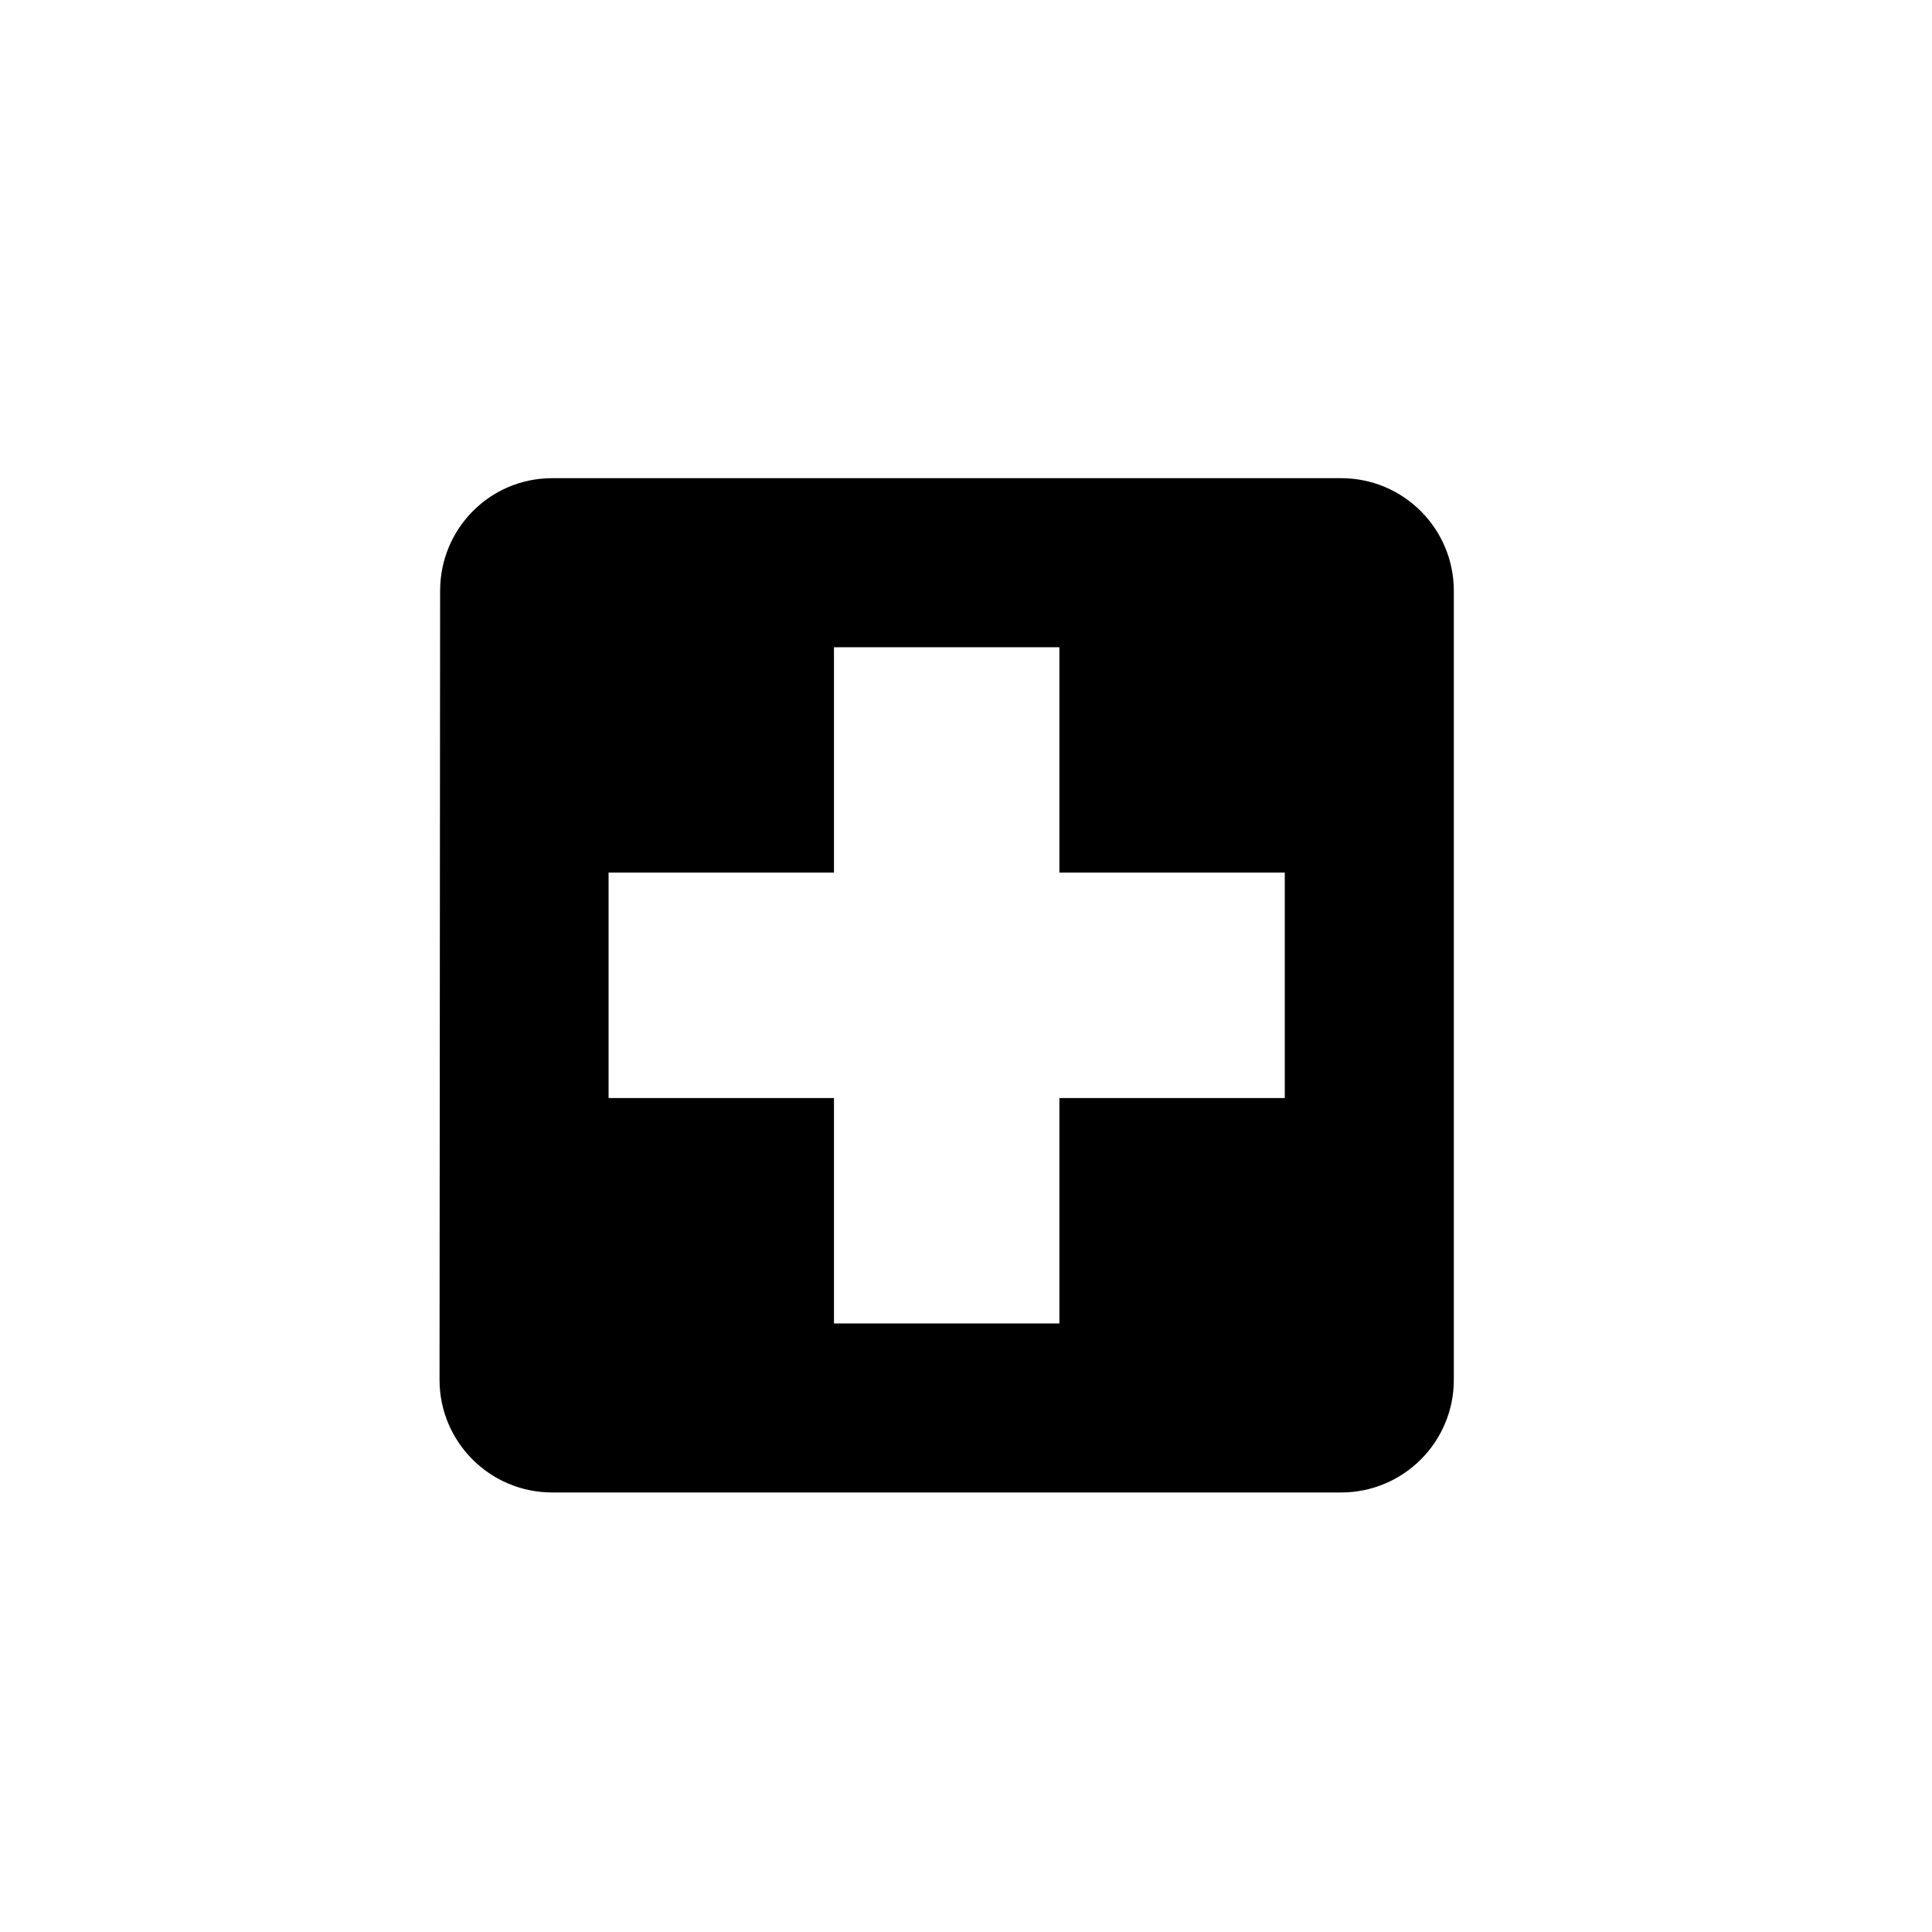<svg id="icon-hospital" viewBox="0 0 50 50">
  <g fill="none">
    <g clip-path="url(#clip0_1717_1741)">
      <path d="M34.708 12.375H14.292C12.68 12.375 11.39 13.68 11.39 15.292L11.375 35.708C11.375 37.32 12.68 38.625 14.292 38.625H34.708C36.32 38.625 37.625 37.32 37.625 35.708V15.292C37.625 13.68 36.32 12.375 34.708 12.375ZM33.25 28.417H27.417V34.25H21.583V28.417H15.75V22.583H21.583V16.75H27.417V22.583H33.25V28.417Z" fill="black"></path>
    </g>

  </g>
</svg>
